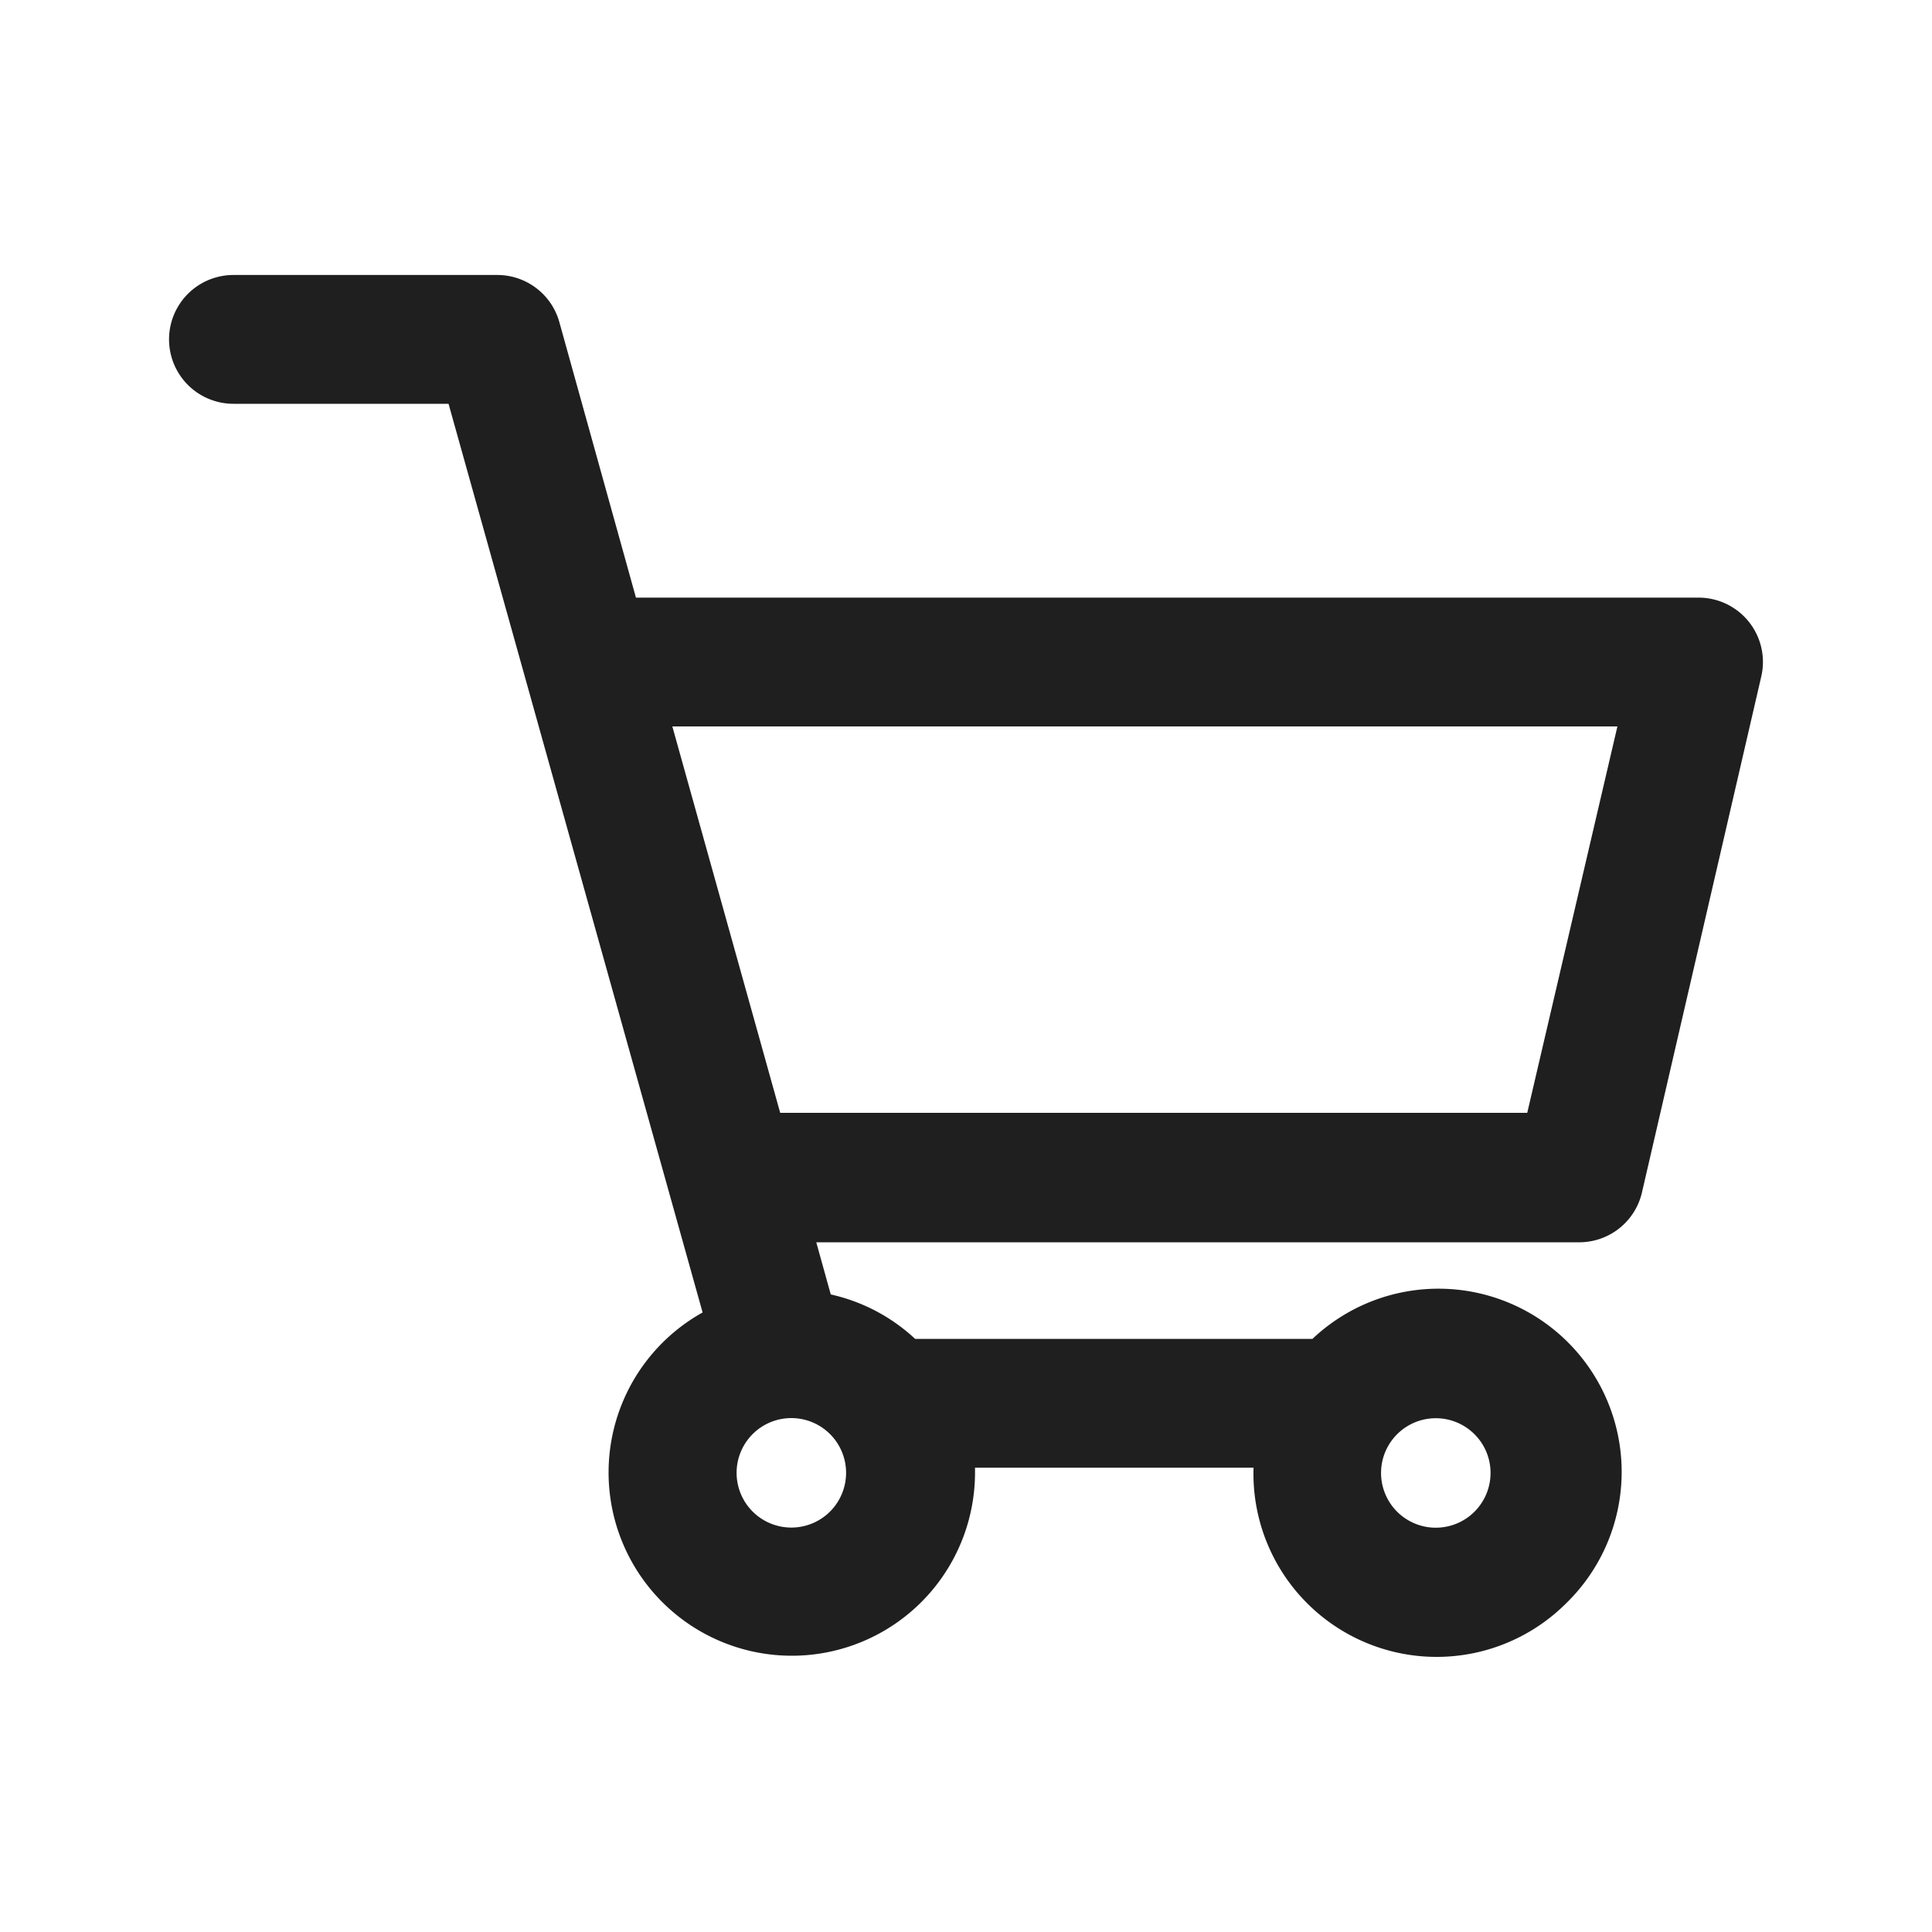 <svg xmlns="http://www.w3.org/2000/svg" viewBox="0 0 60 60"><defs><style>.cls-1{fill:#1f1f1f;}.cls-2{fill:none;}</style></defs><title>basket</title><g id="basket"><path class="cls-1" d="M54.32,19.32a2,2,0,0,0-1.57-.76h-33L17.37,10a2,2,0,0,0-1.93-1.46H7.25a2,2,0,0,0,0,4h6.68l7.89,28.22a5.69,5.69,0,1,0,8.46,5c0-.06,0-.12,0-.18h8.65a5.69,5.69,0,0,0,9.71,4.21h0a5.69,5.69,0,0,0-7.88-8.21H28.42a5.64,5.64,0,0,0-2.62-1.38l-.45-1.62H49A2,2,0,0,0,51,37L54.7,21A2,2,0,0,0,54.32,19.32ZM25.78,46.94h0a1.7,1.7,0,1,1,0-2.4,1.7,1.7,0,0,1,0,2.4Zm20.51-1.2a1.7,1.7,0,1,1-.5-1.2A1.69,1.69,0,0,1,46.29,45.74Zm1.14-11.18H24.23l-3.35-12H50.23Z"/><rect class="cls-2" width="60" height="60"/></g></svg>